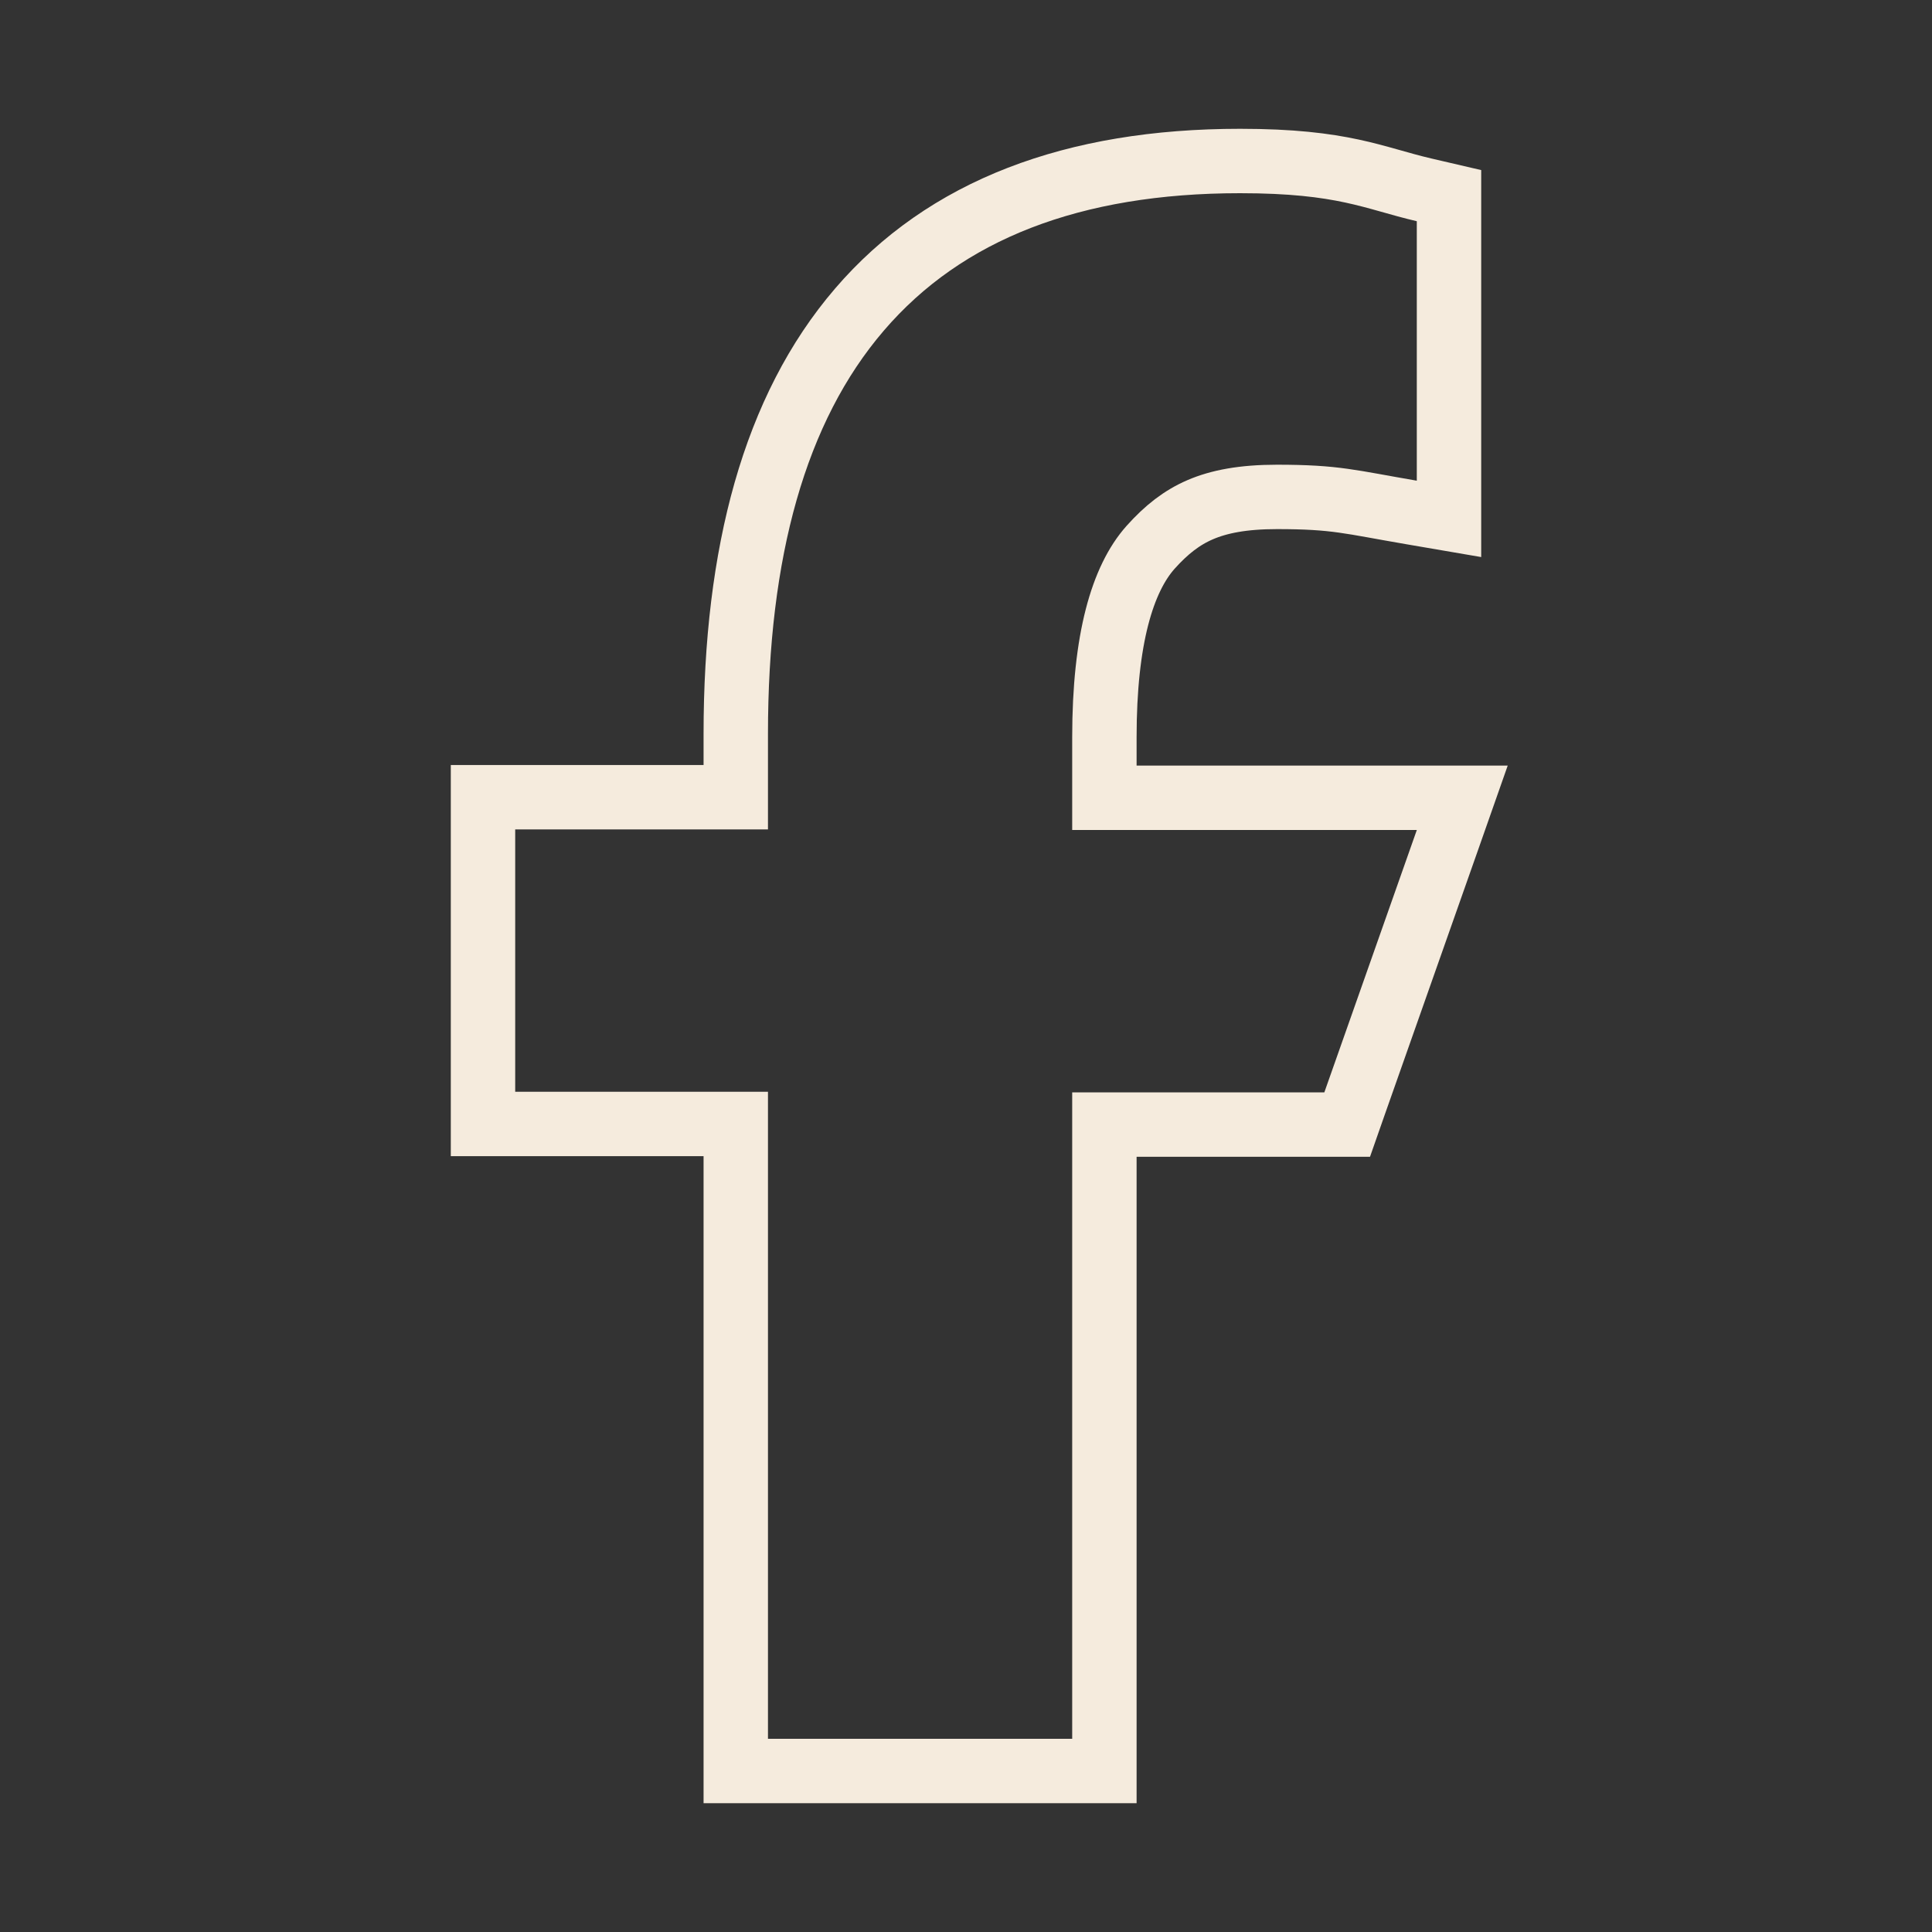 <svg width="30" height="30" viewBox="0 0 30 30" fill="none" xmlns="http://www.w3.org/2000/svg">
<rect x="0" y="0" width="30" height="30" fill="#333333" stroke="none"/>
<path d="M22.5 8.057L21.916 7.957C20.962 7.794 20.748 7.716 19.829 7.716C19.298 7.716 18.927 7.79 18.638 7.914C18.352 8.037 18.113 8.223 17.866 8.499C17.431 8.987 17.149 9.918 17.149 11.449V12.388H22.706L22.472 13.054L21.036 17.128L20.919 17.462H17.149V27.5H11.425V17.453H7.5V12.379H11.425V11.396C11.425 8.585 12.024 6.347 13.344 4.809C14.676 3.255 16.669 2.5 19.256 2.5C20.858 2.5 21.331 2.766 22.113 2.948L22.5 3.038V8.057Z" stroke="#F5EBDD"/>
</svg>
